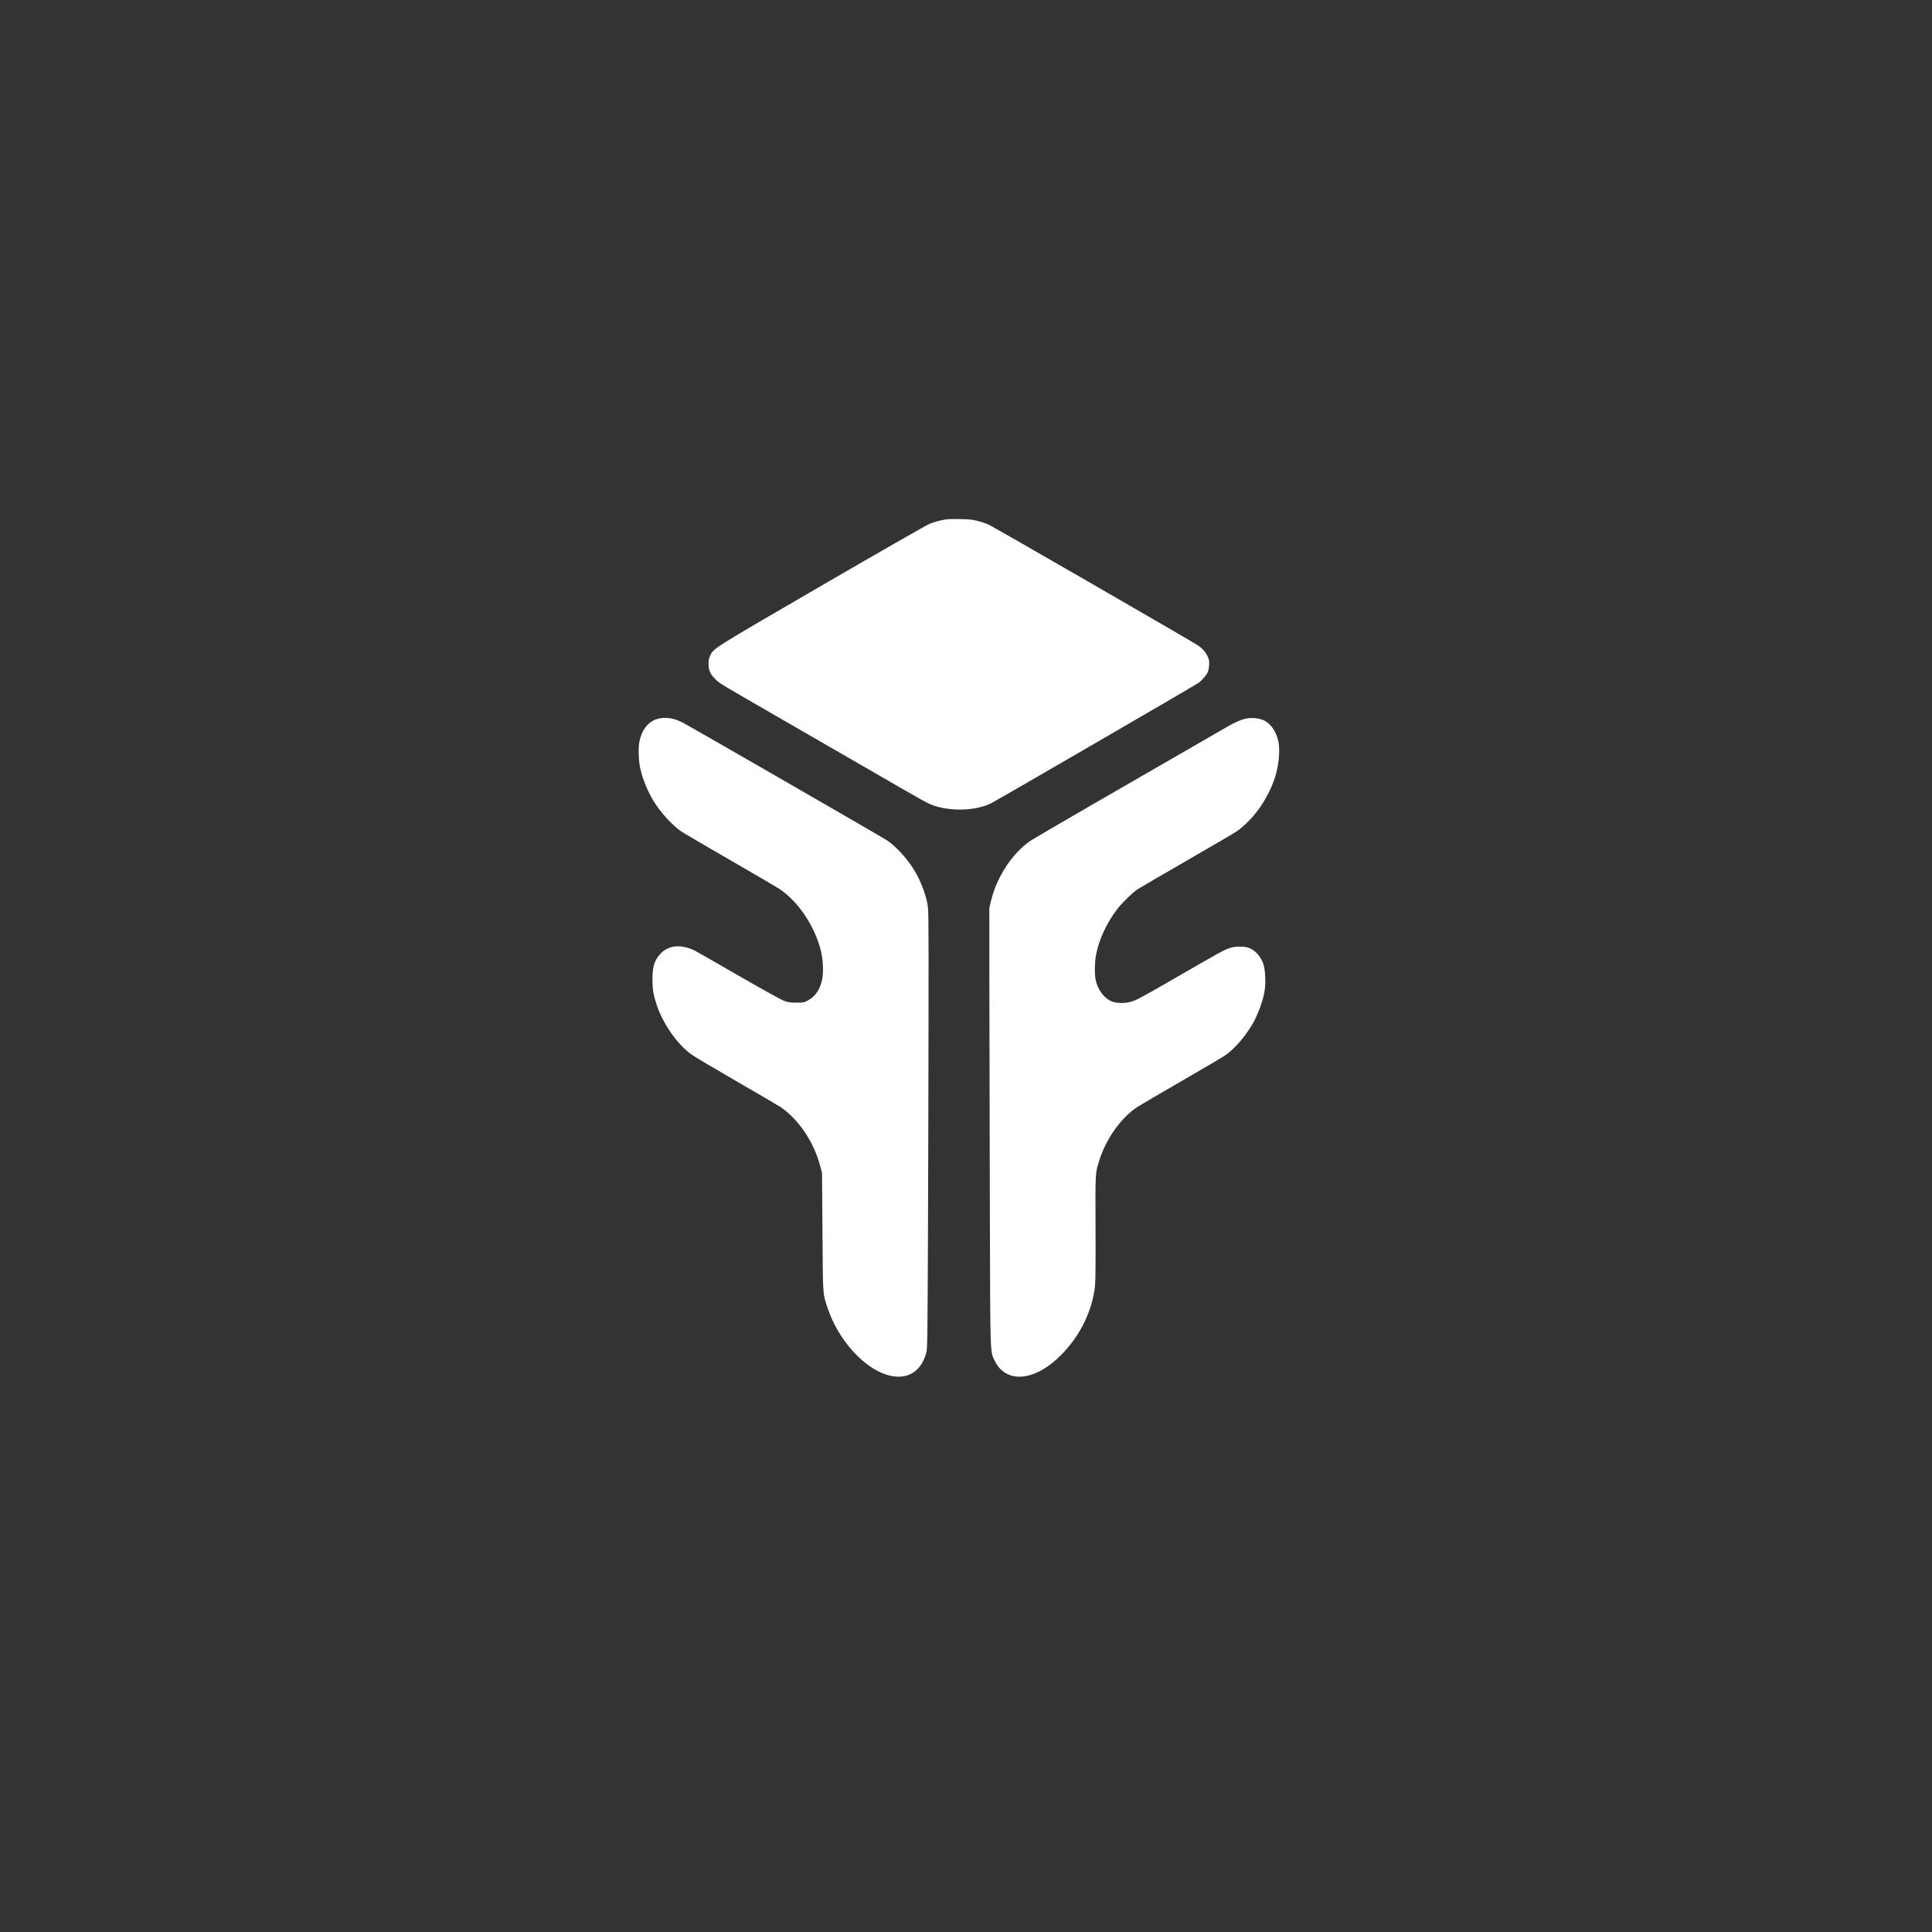 <svg width="60" height="60" viewBox="0 0 60 60" xmlns="http://www.w3.org/2000/svg">
    <rect x="0" y="0" width="60" height="60" fill="#333333" stroke="none"/>
    <rect fill="transparent" x="0" y="0" width="60" height="60" rx="4.8"></rect>

    <g width="30" height="30" viewBox="0 0 30 30" transform="translate(15, 15)" fill="#FFFFFF">
        <path d="M 678 55.072 C 672.775 56.194, 664.900 58.565, 660.500 60.341 C 656.064 62.133, 585.037 102.759, 501.066 151.536 C 337.771 246.390, 340.891 244.425, 335.753 255.664 C 334.095 259.288, 333.543 262.379, 333.546 268 C 333.551 277.261, 336.267 283.038, 344.169 290.604 C 350.758 296.913, 347.903 295.196, 443 350.033 C 486.175 374.930, 547.375 410.247, 579 428.515 C 657.384 473.792, 657.056 473.610, 666.385 476.903 C 691.847 485.890, 727.949 484.719, 750.421 474.177 C 757.002 471.089, 1050.816 300.593, 1057.642 295.900 C 1062.787 292.363, 1069.213 285.150, 1071.606 280.225 C 1072.646 278.086, 1073.586 273.444, 1073.814 269.321 C 1074.148 263.284, 1073.820 261.288, 1071.755 256.775 C 1068.830 250.387, 1064.533 245.286, 1058.169 240.650 C 1052.404 236.450, 754.763 64.696, 747.437 61.343 C 744.531 60.012, 737.732 57.753, 732.327 56.322 C 723.928 54.098, 719.957 53.670, 705 53.377 C 690.265 53.088, 685.999 53.356, 678 55.072 M 261.132 348.078 C 245.975 351.056, 235.430 363.111, 231.376 382.094 C 229.326 391.690, 230.072 412.073, 232.891 423.500 C 236.880 439.668, 243.191 455.033, 251.785 469.500 C 262.042 486.767, 280.564 506.995, 294.500 516.151 C 298.350 518.680, 330.975 537.750, 367 558.529 C 403.025 579.307, 435.125 598.081, 438.333 600.248 C 466.855 619.511, 490.903 655.683, 500 693 C 502.918 704.970, 503.684 724.265, 501.625 733.906 C 498.398 749.009, 491.565 759.248, 480.826 765.070 C 474.707 768.388, 474.141 768.500, 463.500 768.490 C 454.128 768.482, 451.429 768.090, 445.262 765.845 C 441.073 764.319, 412.846 748.687, 378.262 728.739 C 345.393 709.781, 316.497 693.254, 314.048 692.012 C 293.384 681.530, 274.451 683.108, 262.264 696.330 C 253.390 705.956, 250.498 715.427, 250.606 734.500 C 250.692 749.708, 251.950 757.088, 257.056 772.327 C 266.331 800.012, 286.888 829.349, 307.954 844.966 C 311.674 847.723, 341.570 865.495, 374.391 884.458 C 407.212 903.421, 436.413 920.501, 439.283 922.413 C 466.506 940.553, 489.271 974.238, 498.755 1010.416 L 501.398 1020.500 502.020 1107.500 C 502.709 1203.833, 502.313 1197.983, 509.624 1220 C 525.002 1266.317, 561.871 1307.939, 597.163 1318.826 C 625.935 1327.701, 647.868 1315.356, 655.640 1285.912 C 657.184 1280.062, 657.394 1264.638, 658.037 1110 C 658.425 1016.775, 658.800 870.821, 658.871 785.657 C 658.998 632.962, 658.971 630.674, 656.939 620.700 C 653.656 604.591, 645.560 584.781, 636.324 570.259 C 626.163 554.283, 609.763 536.610, 597.734 528.676 C 588.461 522.559, 301.202 357.018, 293.471 353.336 C 282.126 347.932, 271.042 346.130, 261.132 348.078 M 1130.322 348.064 C 1122.382 349.442, 1113.209 353.243, 1101.322 360.082 C 951.090 446.514, 816.627 524.398, 810.118 528.755 C 783.338 546.682, 759.774 582.352, 751.334 617.739 L 748.767 628.500 748.885 758 C 748.950 829.225, 749.258 974.350, 749.569 1080.500 C 750.193 1293.224, 749.884 1283.461, 756.429 1297.478 C 764.828 1315.466, 781.197 1324.144, 800.853 1321.029 C 819.420 1318.087, 837.485 1307.393, 856.095 1288.329 C 883.458 1260.298, 900.968 1224.290, 905.053 1187.651 C 905.829 1180.695, 906.077 1153.737, 905.842 1102 C 905.463 1018.358, 905.345 1020.323, 911.988 999.979 C 922.220 968.642, 944.135 938.273, 967.755 922.700 C 971.465 920.254, 1000.825 903.069, 1033 884.512 C 1065.175 865.955, 1094.425 848.710, 1098 846.191 C 1111.501 836.674, 1127.399 818.370, 1137.867 800.290 C 1146.270 785.777, 1153.933 764.552, 1156.086 749.826 C 1157.784 738.212, 1156.765 719.144, 1154.029 711.326 C 1149.779 699.185, 1140.840 689.804, 1130.657 686.801 C 1124.401 684.956, 1111.451 685.277, 1105 687.438 C 1096.202 690.384, 1089.539 694.018, 1032 727.250 C 971.386 762.258, 965.950 765.181, 957.269 767.430 C 948.575 769.683, 937.338 769.472, 930.541 766.929 C 918.863 762.560, 909.010 749.558, 905.966 734.500 C 904.285 726.181, 904.532 708.852, 906.480 698.455 C 910.815 675.323, 922.003 651.049, 938.032 630 C 944.988 620.865, 960.494 605.792, 968.072 600.800 C 971.137 598.781, 1004.212 579.501, 1041.572 557.956 C 1078.933 536.411, 1111.750 517.186, 1114.500 515.233 C 1137.907 498.614, 1157.895 471.529, 1169.313 440.957 C 1176.550 421.582, 1179.374 396.739, 1176.072 381.500 C 1172.840 366.582, 1163.740 354.281, 1152.969 350.272 C 1146.220 347.759, 1137.166 346.877, 1130.322 348.064 " stroke="none" fill="white" fill-rule="evenodd" transform="scale(0.021) translate(0 0)"></path>
    </g>
</svg>